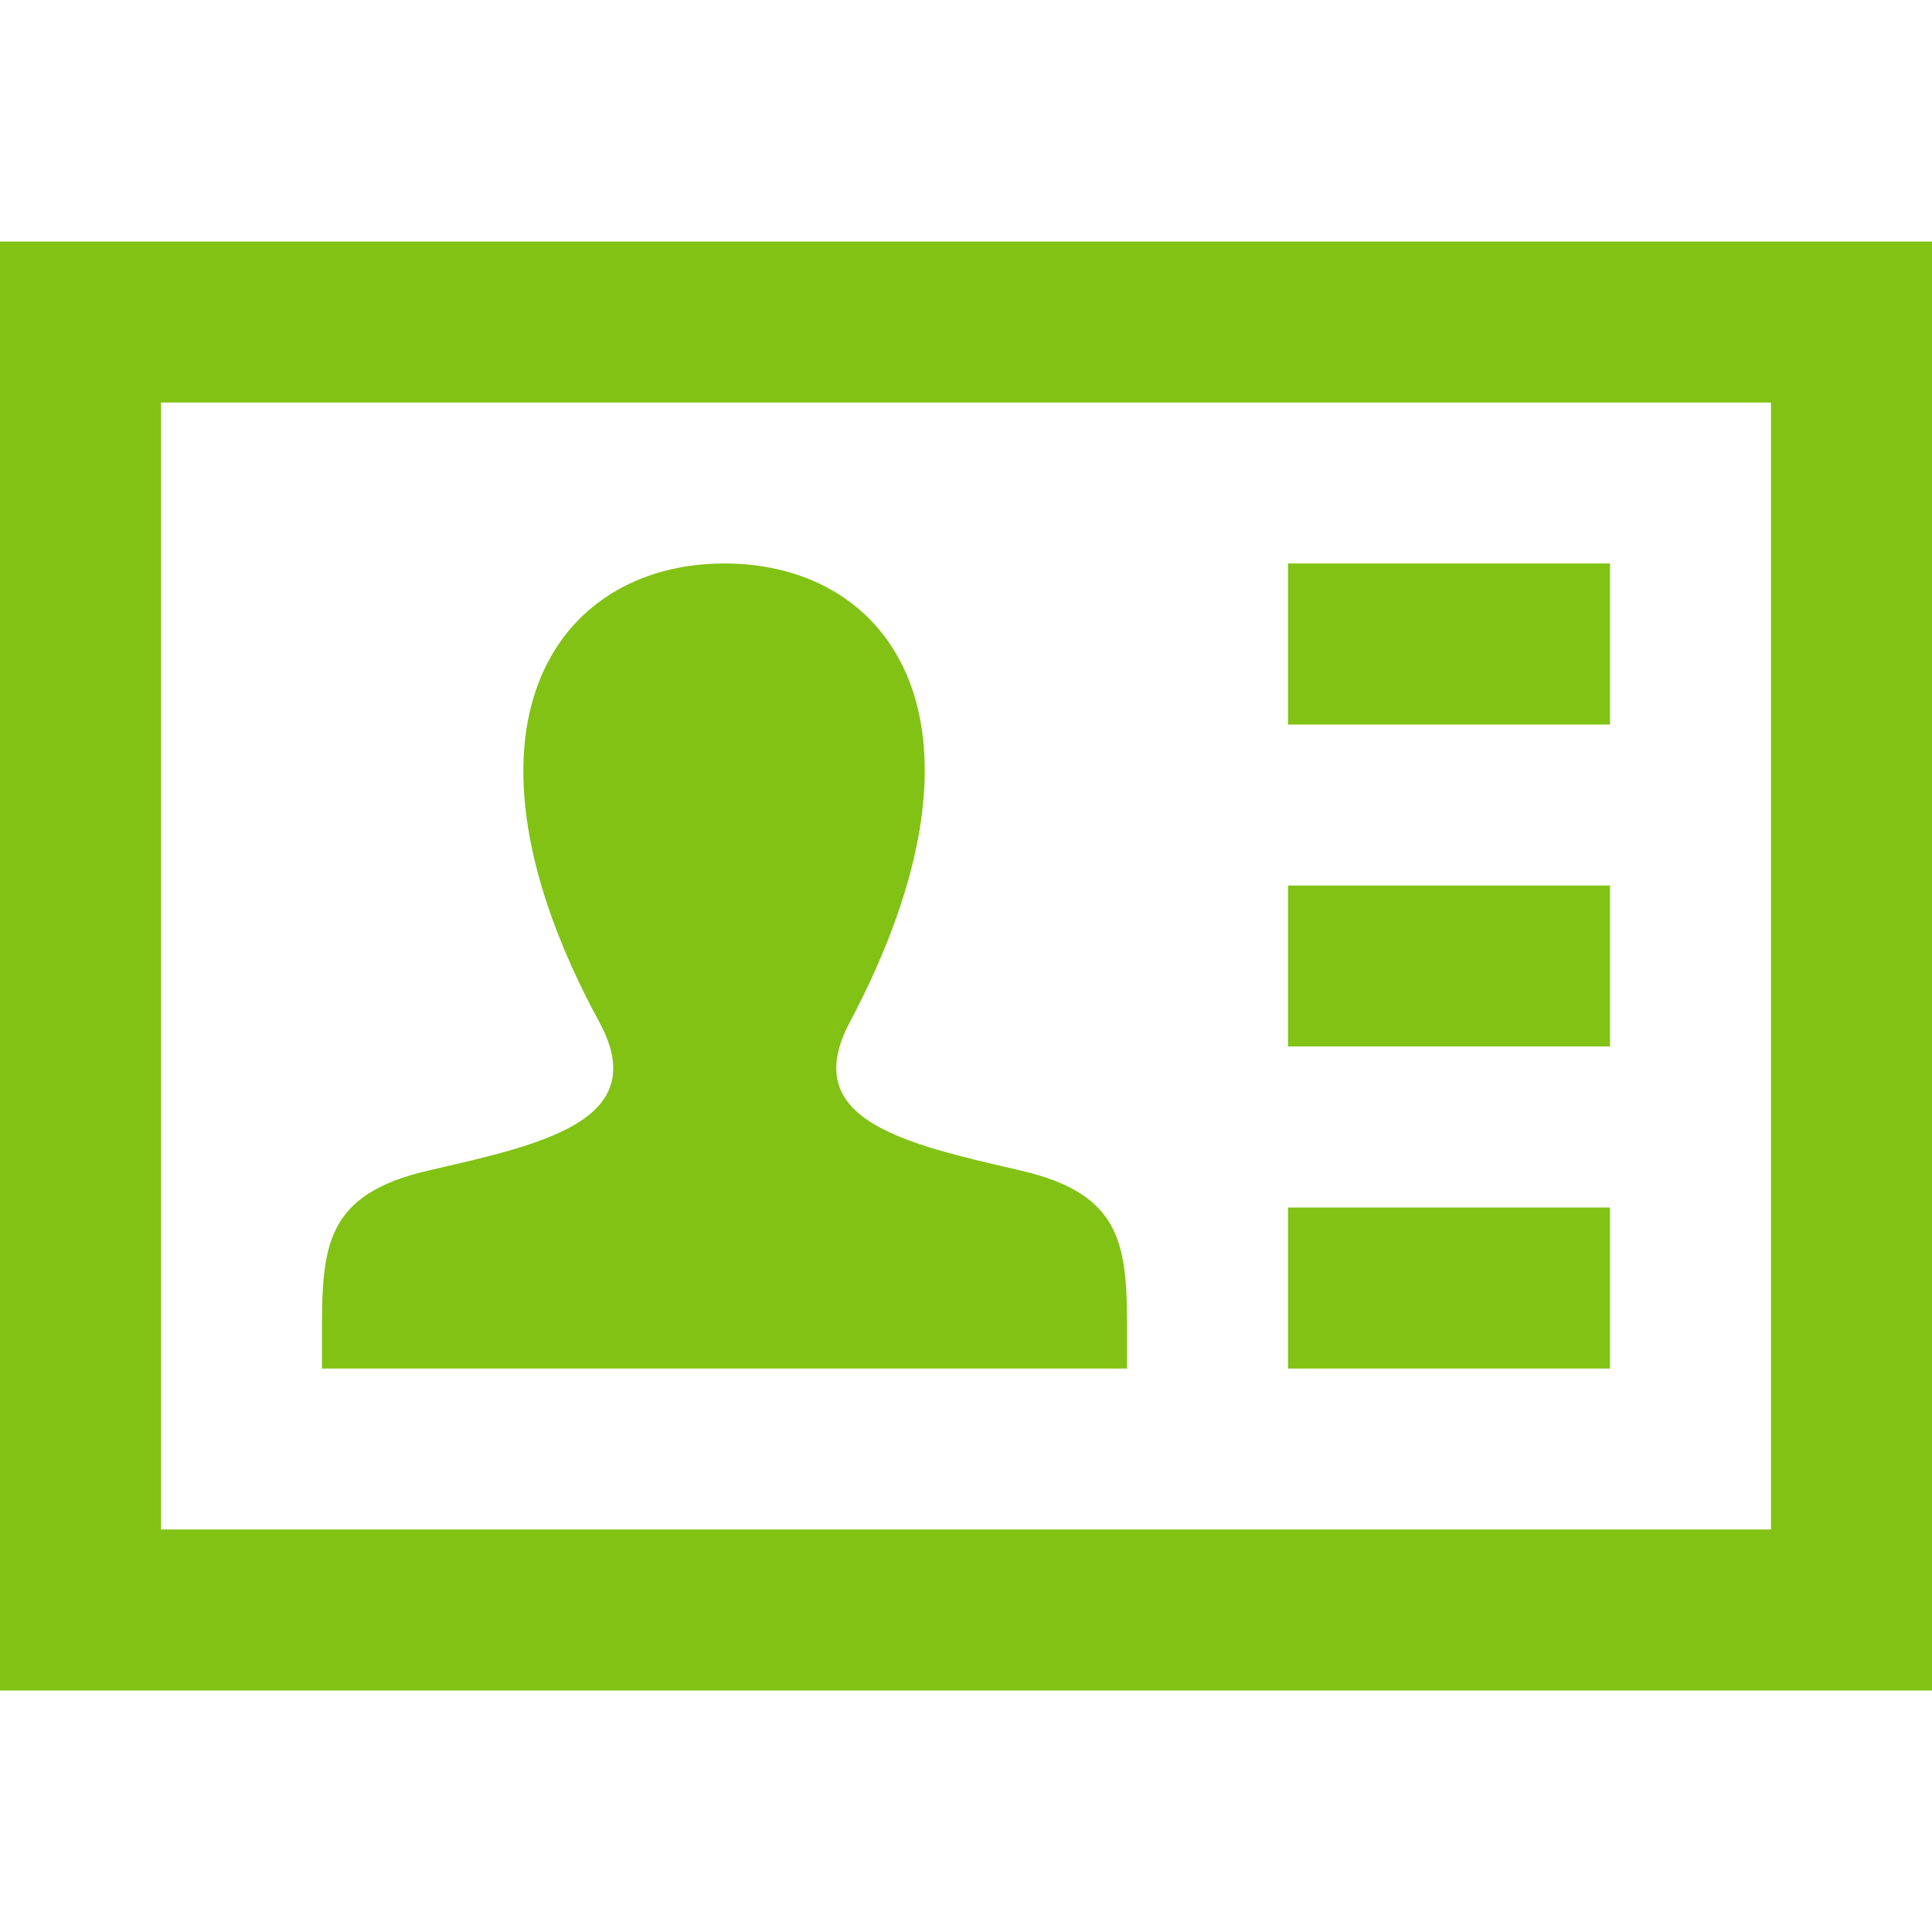 <svg width="32" height="32" viewBox="0 0 32 32" fill="none" xmlns="http://www.w3.org/2000/svg">
<path d="M29.333 6.667V25.333H2.667V6.667H29.333ZM32 4H0V28H32V4ZM18.667 22.129V22.667H5.333V22.111C5.328 20.628 5.392 19.781 7.099 19.387C8.969 18.955 10.815 18.569 9.928 16.932C7.297 12.083 9.177 9.333 12 9.333C14.769 9.333 16.695 11.98 14.075 16.932C13.212 18.559 14.992 18.945 16.903 19.387C18.615 19.783 18.673 20.635 18.667 22.129ZM26.667 9.333H21.333V12H26.667V9.333ZM26.667 14.667H21.333V17.333H26.667V14.667ZM26.667 20H21.333V22.667H26.667V20Z" fill="#81C214"/>
</svg>
